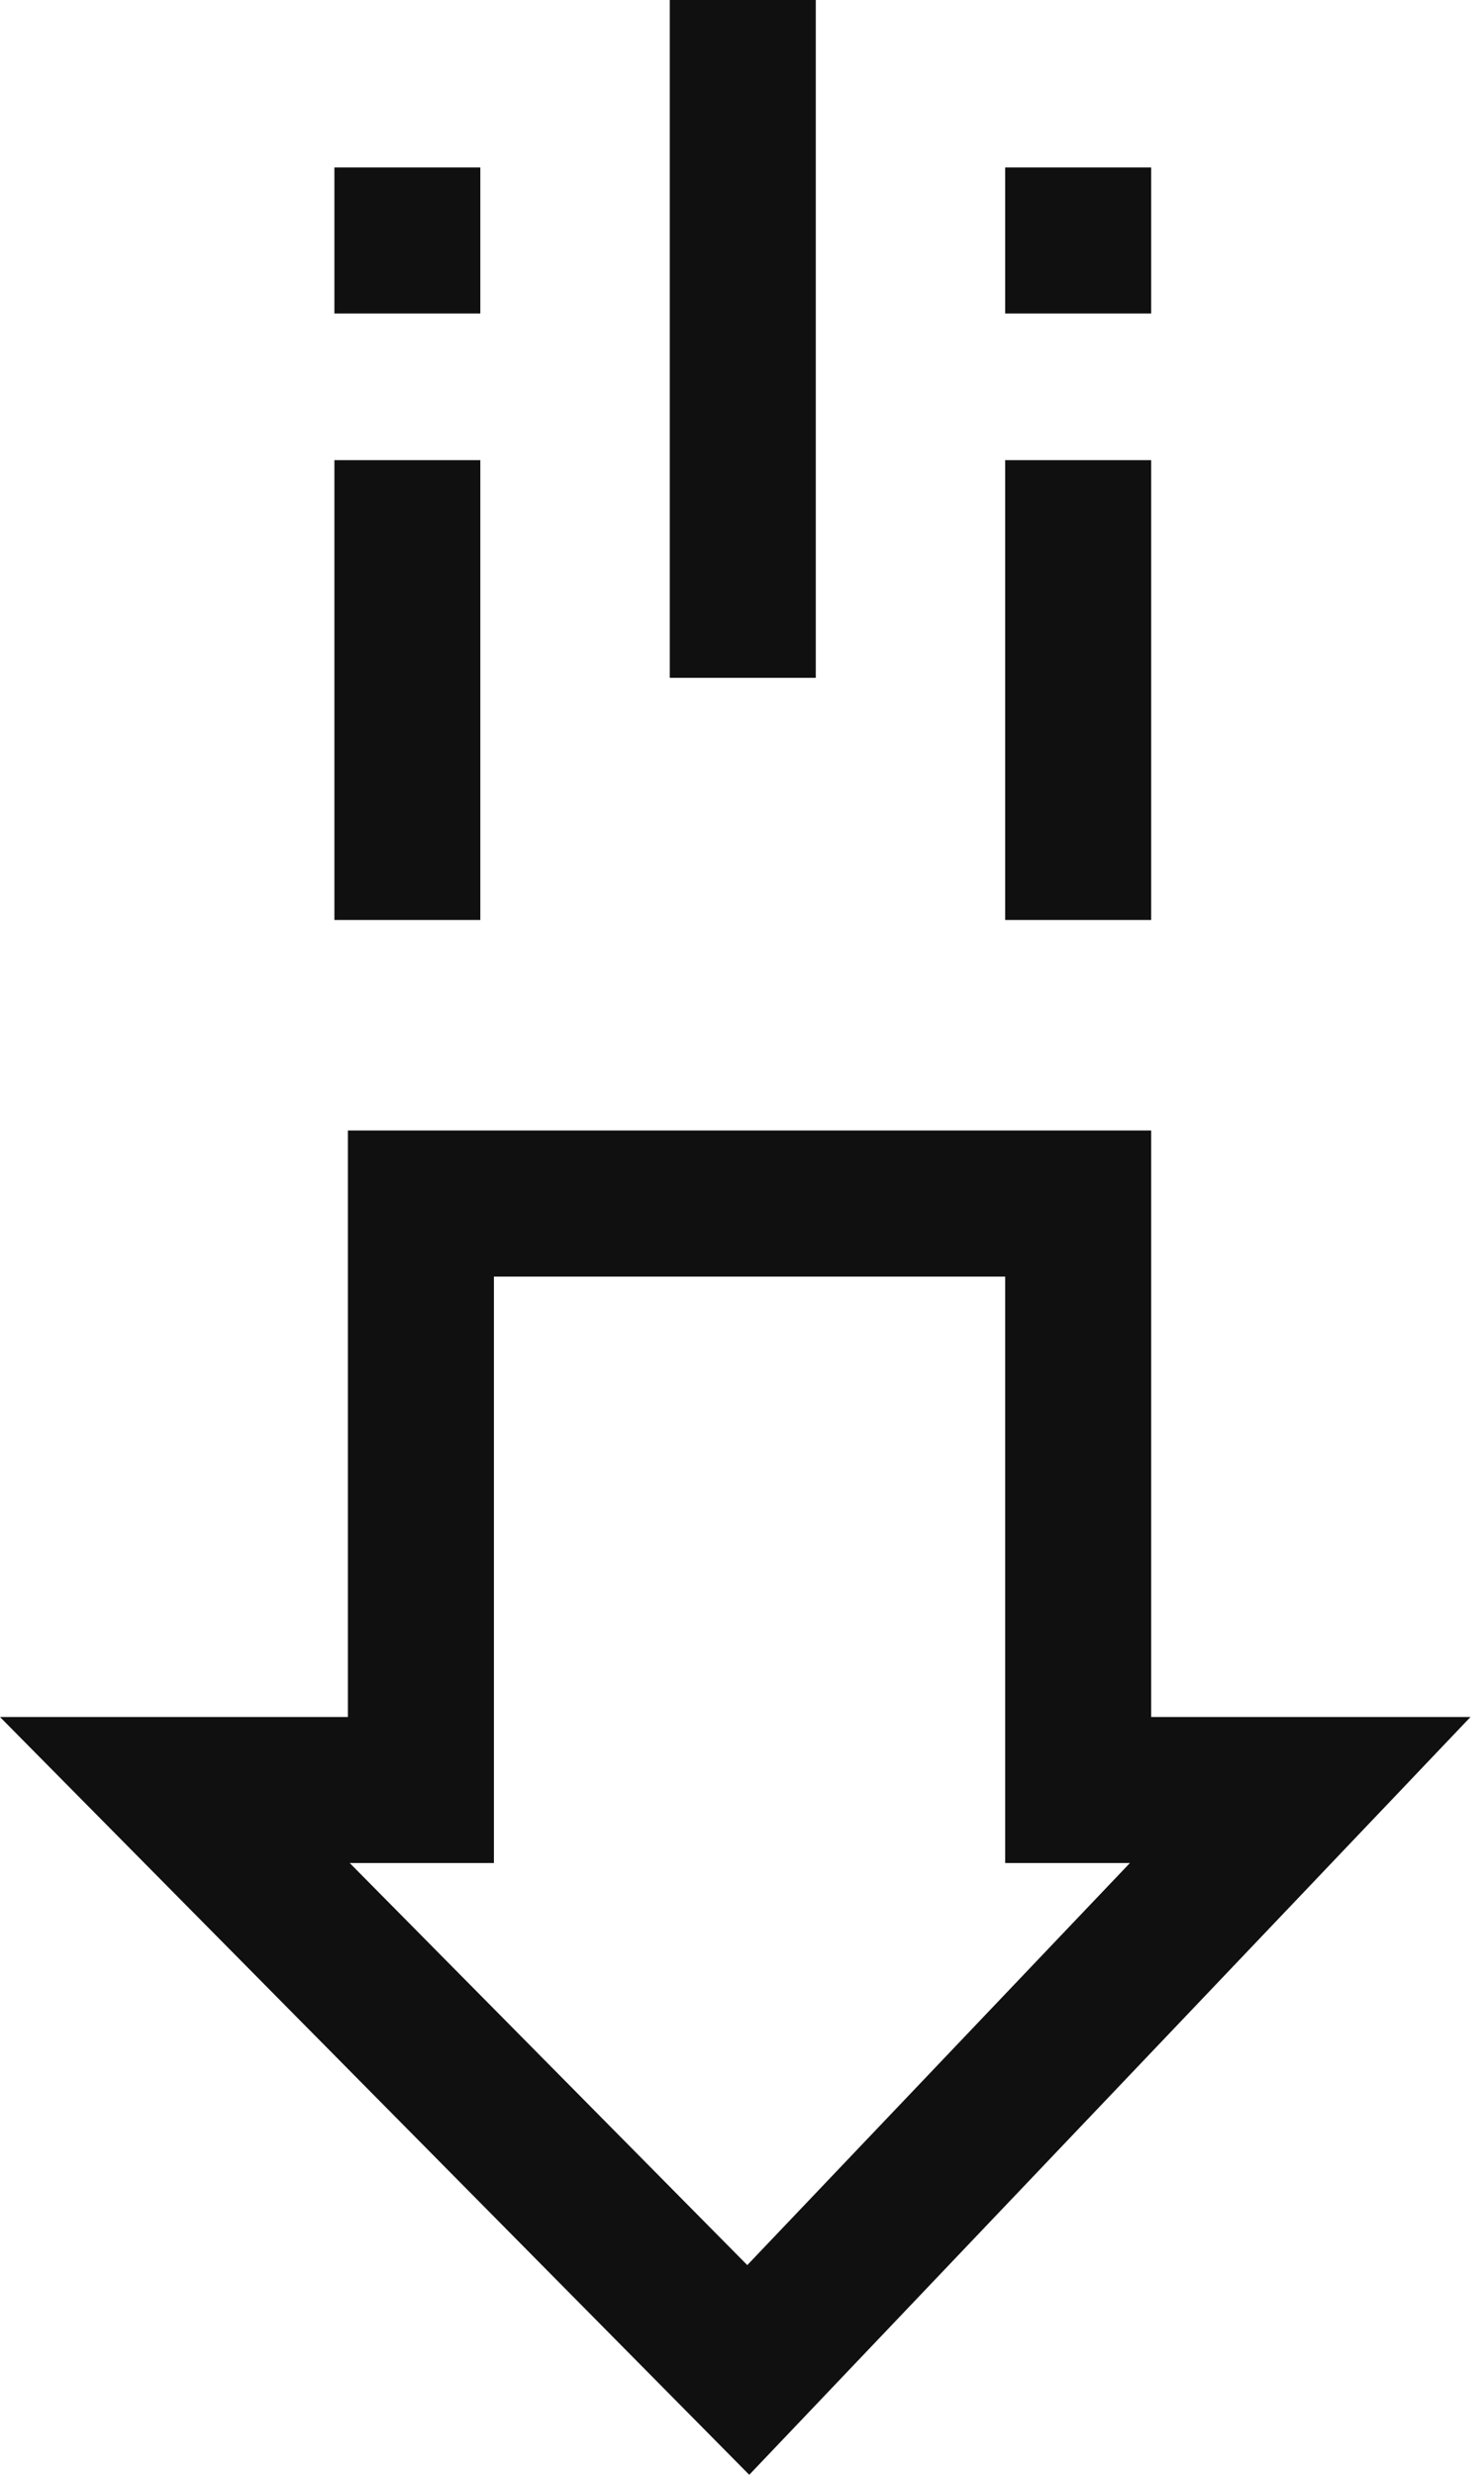 <svg width="18" height="30" viewBox="0 0 18 30" fill="none" xmlns="http://www.w3.org/2000/svg">
<path d="M13.963 13.704H4.22V20.814H0L9.088 30L17.836 20.814H13.963V13.704ZM5.991 15.475H12.192V22.584H13.705L9.064 27.458L4.242 22.584H5.991V15.475Z" fill="#101010"/>
<path d="M4.056 3.8H5.826V2.03H4.056V3.8Z" fill="#101010"/>
<path d="M4.056 11.152H5.826V5.578H4.056V11.152Z" fill="#101010"/>
<path d="M12.192 3.8H13.963V2.03H12.192V3.8Z" fill="#101010"/>
<path d="M12.192 11.152H13.963V5.578H12.192V11.152Z" fill="#101010"/>
<path d="M8.124 8.217H9.895V9.54586e-05H8.124V8.217Z" fill="#101010"/>
</svg>
